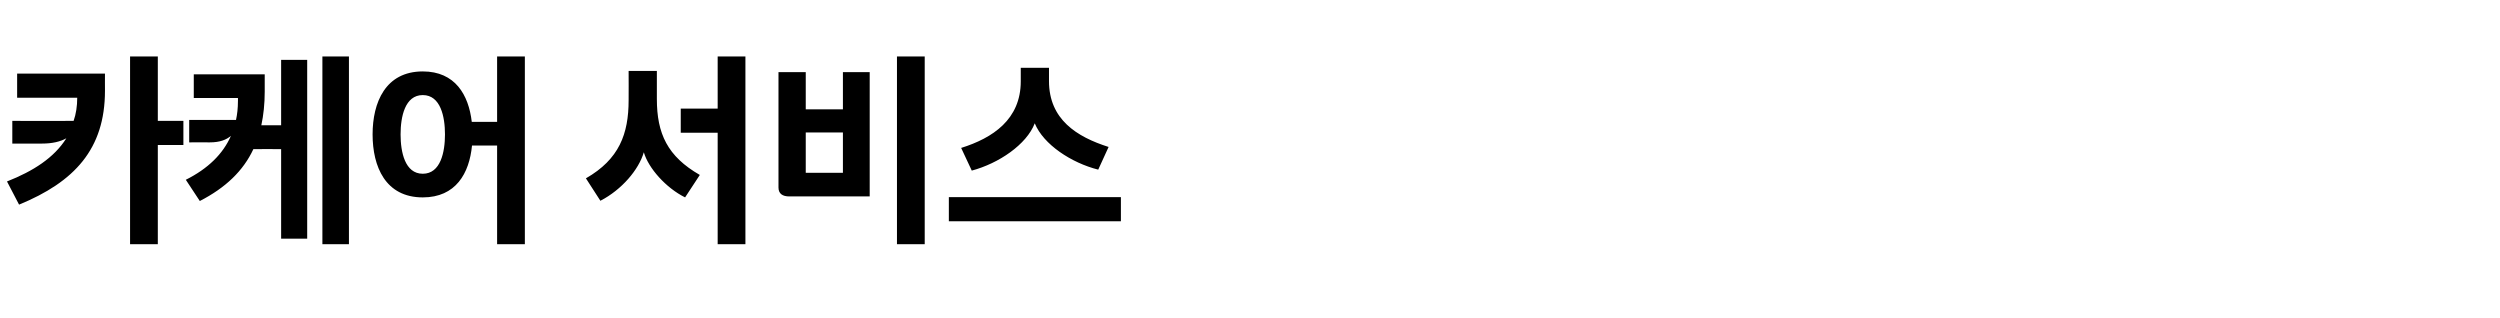 <?xml version="1.0" standalone="no"?><!DOCTYPE svg PUBLIC "-//W3C//DTD SVG 1.1//EN" "http://www.w3.org/Graphics/SVG/1.1/DTD/svg11.dtd"><svg xmlns="http://www.w3.org/2000/svg" version="1.1" width="1036px" height="131.6px" viewBox="0 -19 1036 131.6" style="top:-19px"><desc>카케어 서비스</desc><defs/><g id="Polygon6071"><path d="m7.1 11.5l36.4 0c0 0-.03 7.13 0 7.1c0 24.2-12.7 37.8-35.6 47.2c0 0-5-9.6-5-9.6c10.9-4.3 19.5-9.8 24.6-17.9c-2.5 1.4-5.8 2.2-10.1 2.2c-.03 0-12.3 0-12.3 0l0-9.4c0 0 25.41.04 25.4 0c1-2.8 1.5-6.1 1.5-9.6c-.05.01-24.9 0-24.9 0l0-10zm46.8-7.1l11.5 0l0 26.7l10.6 0l0 10l-10.6 0l0 41.1l-11.5 0l0-77.8zm26.4 7.4l29.4 0c0 0 .01 7.19 0 7.2c0 5-.5 9.7-1.4 13.9c-.03.04 8.2 0 8.2 0l0-27.1l10.8 0l0 74.1l-10.8 0l0-37.1c0 0-11.47-.05-11.5 0c-4.2 9-11.5 16-22.2 21.5c0 0-5.8-8.8-5.8-8.8c9.2-4.6 15.4-10.7 18.7-18.2c-1.9 1.6-4.5 2.7-8.8 2.7c.04-.04-8.5 0-8.5 0l0-9.3c0 0 19.43-.01 19.4 0c.5-2.3.8-4.9.8-7.7c.04.04 0-1.4 0-1.4l-18.3 0l0-9.8zm53.3-7.4l11 0l0 77.8l-11 0l0-77.8zm72.4 0l11.5 0l0 77.8l-11.5 0l0-40.9c0 0-10.43.01-10.4 0c-1.1 11.5-6.7 21.5-20.4 21.5c-15.5 0-20.8-12.8-20.8-26.1c0-13.2 5.3-26.1 20.8-26.1c13.4 0 19 9.7 20.3 20.9c-.02 0 10.5 0 10.5 0l0-27.1zm-40 32.3c0 7.3 1.8 16.3 9.2 16.3c7.4 0 9.2-9 9.2-16.3c0-7.3-1.8-16.3-9.2-16.3c-7.4 0-9.2 9-9.2 16.3zm131.4-32.3l11.5 0l0 77.8l-11.5 0l0-46.2l-15.3 0l0-10l15.3 0l0-21.6zm-36.9 6l11.7 0c0 0-.04 11.56 0 11.6c0 14.4 4.4 23.8 17.8 31.5c0 0-6.1 9.3-6.1 9.3c-7.9-3.9-15.2-12.1-17.1-18.7c-2.1 7.2-9.1 15.5-18 20.1c0 0-6-9.3-6-9.3c13.8-7.9 17.7-18.4 17.7-32.4c.05 0 0-12.1 0-12.1zm111.2-6l11.5 0l0 77.8l-11.5 0l0-77.8zm-49.1 6.5l11.3 0l0 15.4l15.4 0l0-15.4l11.1 0l0 51.5c0 0-33.35-.03-33.3 0c-2.8 0-4.5-1.1-4.5-3.7c.04-.02 0-47.8 0-47.8zm11.3 25l0 16.7l15.4 0l0-16.7l-15.4 0zm59.3 26.8l71.3 0l0 10l-71.3 0l0-10zm29.8-53.6l11.7 0c0 0-.01 5.48 0 5.5c0 15.9 11.5 23.1 24.7 27.3c0 0-4.3 9.4-4.3 9.4c-11.1-2.8-22.7-10.4-26.3-19.2c-3.4 8.8-14.9 16.6-26.1 19.6c0 0-4.4-9.4-4.4-9.4c13.1-4.1 24.7-11.8 24.7-27.6c-.01-.03 0-5.6 0-5.6z" stroke="none" fill="#000"/></g></svg>